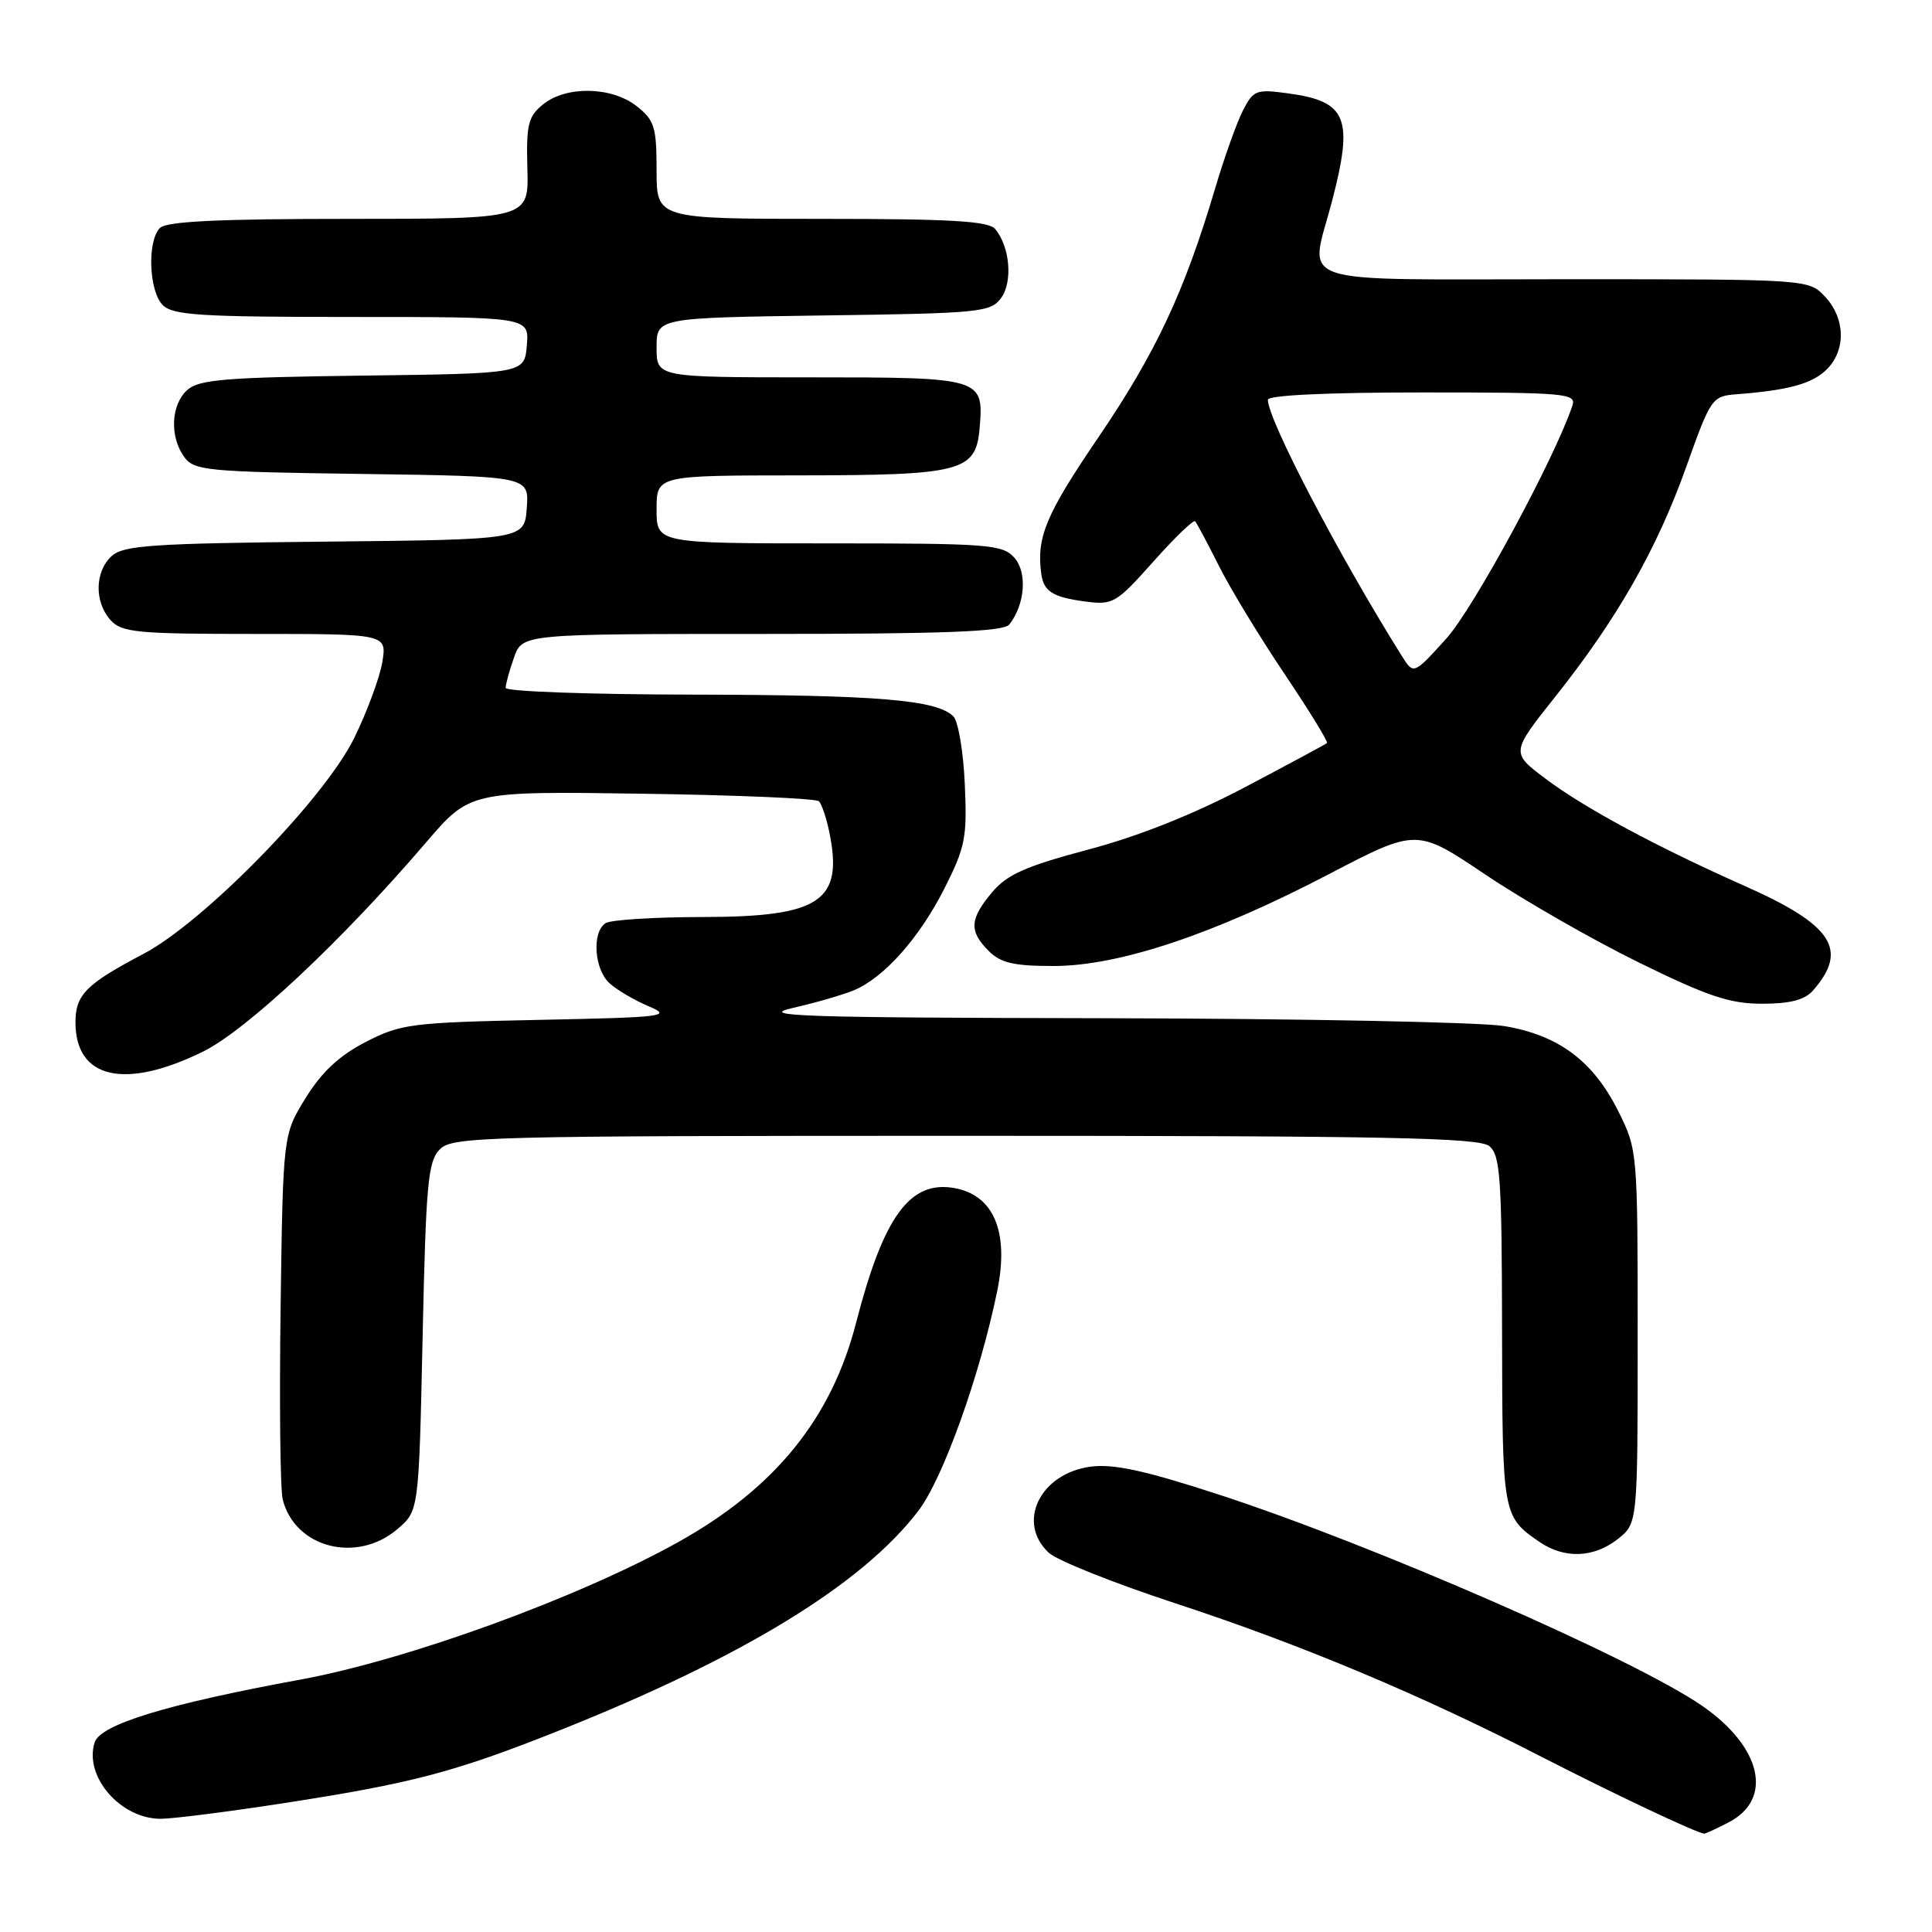 <?xml version="1.0" encoding="UTF-8" standalone="no"?>
<!DOCTYPE svg PUBLIC "-//W3C//DTD SVG 1.1//EN" "http://www.w3.org/Graphics/SVG/1.1/DTD/svg11.dtd" >
<svg xmlns="http://www.w3.org/2000/svg" xmlns:xlink="http://www.w3.org/1999/xlink" version="1.1" viewBox="0 0 256 256">
 <g >
 <path fill="currentColor"
d=" M 229.04 241.48 C 235.02 238.39 233.44 231.46 225.50 226.00 C 216.45 219.77 181.87 204.67 161.47 198.03 C 151.69 194.84 147.52 193.94 144.51 194.34 C 137.81 195.24 134.65 201.73 138.97 205.75 C 140.05 206.76 147.58 209.77 155.72 212.44 C 172.38 217.90 188.33 224.59 204.44 232.88 C 213.76 237.66 224.76 242.86 225.80 242.97 C 225.96 242.99 227.42 242.32 229.04 241.48 Z  M 37.32 238.97 C 54.54 236.32 60.16 234.85 74.00 229.34 C 98.37 219.65 114.24 209.95 121.69 200.19 C 124.96 195.90 129.85 182.24 132.15 171.00 C 133.72 163.27 131.71 158.41 126.54 157.44 C 120.60 156.33 117.09 161.10 113.43 175.30 C 110.17 187.95 102.70 197.17 89.93 204.30 C 76.69 211.69 54.05 219.94 39.78 222.56 C 22.14 225.80 13.29 228.50 12.54 230.88 C 11.11 235.39 15.96 241.00 21.29 241.00 C 22.85 241.00 30.07 240.09 37.32 238.97 Z  M 214.37 203.93 C 217.00 201.85 217.00 201.85 217.00 177.12 C 217.00 152.62 216.98 152.35 214.45 147.28 C 211.11 140.57 206.50 137.14 199.25 135.95 C 196.09 135.44 172.35 134.97 146.50 134.92 C 106.29 134.85 100.29 134.65 105.00 133.57 C 108.03 132.88 111.66 131.83 113.09 131.24 C 117.12 129.58 121.81 124.31 125.15 117.71 C 127.92 112.22 128.16 110.95 127.84 103.88 C 127.65 99.59 126.97 95.57 126.33 94.93 C 124.13 92.73 116.45 92.09 91.75 92.04 C 78.14 92.02 67.00 91.62 67.00 91.15 C 67.00 90.68 67.49 88.88 68.10 87.15 C 69.20 84.00 69.20 84.00 100.98 84.00 C 125.21 84.00 132.99 83.70 133.74 82.75 C 135.83 80.09 136.15 75.82 134.39 73.88 C 132.82 72.14 130.94 72.00 109.85 72.00 C 87.00 72.00 87.00 72.00 87.00 67.50 C 87.00 63.00 87.00 63.00 105.75 62.99 C 127.54 62.97 129.33 62.50 129.81 56.66 C 130.36 50.07 130.14 50.00 107.38 50.00 C 87.00 50.00 87.00 50.00 87.00 46.05 C 87.00 42.11 87.00 42.11 109.08 41.80 C 129.81 41.52 131.25 41.38 132.64 39.50 C 134.22 37.36 133.83 32.71 131.87 30.35 C 131.00 29.29 125.99 29.00 108.88 29.00 C 87.00 29.00 87.00 29.00 87.00 22.57 C 87.00 16.82 86.72 15.93 84.37 14.07 C 81.05 11.46 75.03 11.34 71.96 13.83 C 69.98 15.43 69.72 16.49 69.88 22.33 C 70.07 29.00 70.07 29.00 46.23 29.00 C 29.03 29.00 22.07 29.33 21.20 30.20 C 19.48 31.92 19.72 38.58 21.57 40.43 C 22.91 41.77 26.61 42.00 46.63 42.00 C 70.12 42.00 70.12 42.00 69.81 45.75 C 69.50 49.50 69.50 49.50 48.06 49.77 C 29.87 50.00 26.34 50.29 24.81 51.68 C 22.64 53.63 22.46 57.88 24.42 60.56 C 25.73 62.36 27.41 62.52 47.97 62.80 C 70.11 63.11 70.11 63.11 69.80 67.30 C 69.50 71.50 69.50 71.50 43.06 71.77 C 20.22 72.00 16.37 72.26 14.81 73.67 C 12.55 75.72 12.48 79.76 14.65 82.17 C 16.14 83.81 18.13 84.00 33.79 84.00 C 51.26 84.00 51.26 84.00 50.66 87.73 C 50.32 89.77 48.64 94.32 46.92 97.82 C 42.94 105.89 27.06 122.15 19.00 126.40 C 11.41 130.39 10.00 131.81 10.00 135.46 C 10.00 142.93 16.49 144.44 26.85 139.37 C 32.63 136.54 45.24 124.73 56.42 111.67 C 62.27 104.84 62.27 104.84 85.05 105.17 C 97.58 105.35 108.14 105.80 108.51 106.17 C 108.87 106.54 109.49 108.34 109.87 110.17 C 111.80 119.43 108.73 121.50 93.04 121.51 C 86.69 121.52 80.94 121.88 80.25 122.32 C 78.40 123.50 78.73 128.45 80.78 130.30 C 81.76 131.19 84.09 132.55 85.96 133.34 C 89.11 134.67 88.07 134.80 71.39 135.14 C 54.47 135.49 53.12 135.67 48.47 138.06 C 44.96 139.87 42.64 142.03 40.51 145.47 C 37.50 150.34 37.50 150.34 37.18 173.32 C 37.01 185.97 37.13 197.38 37.46 198.68 C 39.07 205.11 47.30 207.22 52.69 202.59 C 55.50 200.18 55.50 200.18 56.00 177.12 C 56.44 156.73 56.71 153.86 58.29 152.28 C 59.96 150.61 64.16 150.50 127.88 150.50 C 183.89 150.50 195.98 150.74 197.35 151.87 C 198.80 153.08 199.00 156.10 199.03 176.37 C 199.07 200.78 199.09 200.93 203.97 204.30 C 207.29 206.58 211.17 206.44 214.37 203.93 Z  M 240.23 131.25 C 244.98 125.83 242.85 122.57 231.13 117.37 C 219.52 112.21 210.00 107.09 204.84 103.22 C 200.19 99.73 200.19 99.73 206.07 92.33 C 214.30 81.98 219.56 72.74 223.44 61.85 C 226.70 52.71 226.85 52.49 230.14 52.24 C 237.01 51.71 240.16 50.84 242.06 48.94 C 244.62 46.38 244.52 42.19 241.83 39.31 C 239.65 37.00 239.65 37.00 207.33 37.00 C 170.36 37.00 173.53 38.06 176.50 26.66 C 179.37 15.64 178.49 13.44 170.74 12.38 C 166.46 11.79 166.09 11.93 164.70 14.63 C 163.89 16.21 162.22 20.88 161.00 25.00 C 156.94 38.68 153.15 46.76 145.54 57.95 C 138.59 68.16 137.32 71.19 137.97 76.00 C 138.28 78.36 139.47 79.12 143.70 79.69 C 147.48 80.19 147.86 79.98 152.81 74.43 C 155.65 71.24 158.15 68.83 158.36 69.07 C 158.58 69.31 160.00 71.97 161.52 75.00 C 163.04 78.03 166.96 84.48 170.23 89.33 C 173.49 94.19 176.02 98.30 175.83 98.46 C 175.65 98.62 170.78 101.24 165.00 104.29 C 158.18 107.89 150.89 110.80 144.21 112.57 C 135.90 114.78 133.45 115.87 131.46 118.23 C 128.48 121.77 128.38 123.38 131.00 126.00 C 132.60 127.60 134.33 128.00 139.60 128.00 C 148.25 128.00 160.79 123.82 176.11 115.82 C 187.72 109.76 187.72 109.76 196.87 115.92 C 201.91 119.30 211.04 124.53 217.16 127.54 C 226.31 132.03 229.22 133.00 233.49 133.00 C 237.19 133.00 239.13 132.50 240.23 131.25 Z  M 185.77 86.95 C 177.46 73.71 168.00 55.62 168.00 52.97 C 168.00 52.37 175.89 52.00 188.47 52.00 C 207.52 52.00 208.90 52.12 208.35 53.75 C 206.00 60.77 195.24 80.65 191.63 84.63 C 187.31 89.40 187.31 89.40 185.77 86.95 Z "/>
</g>
</svg>